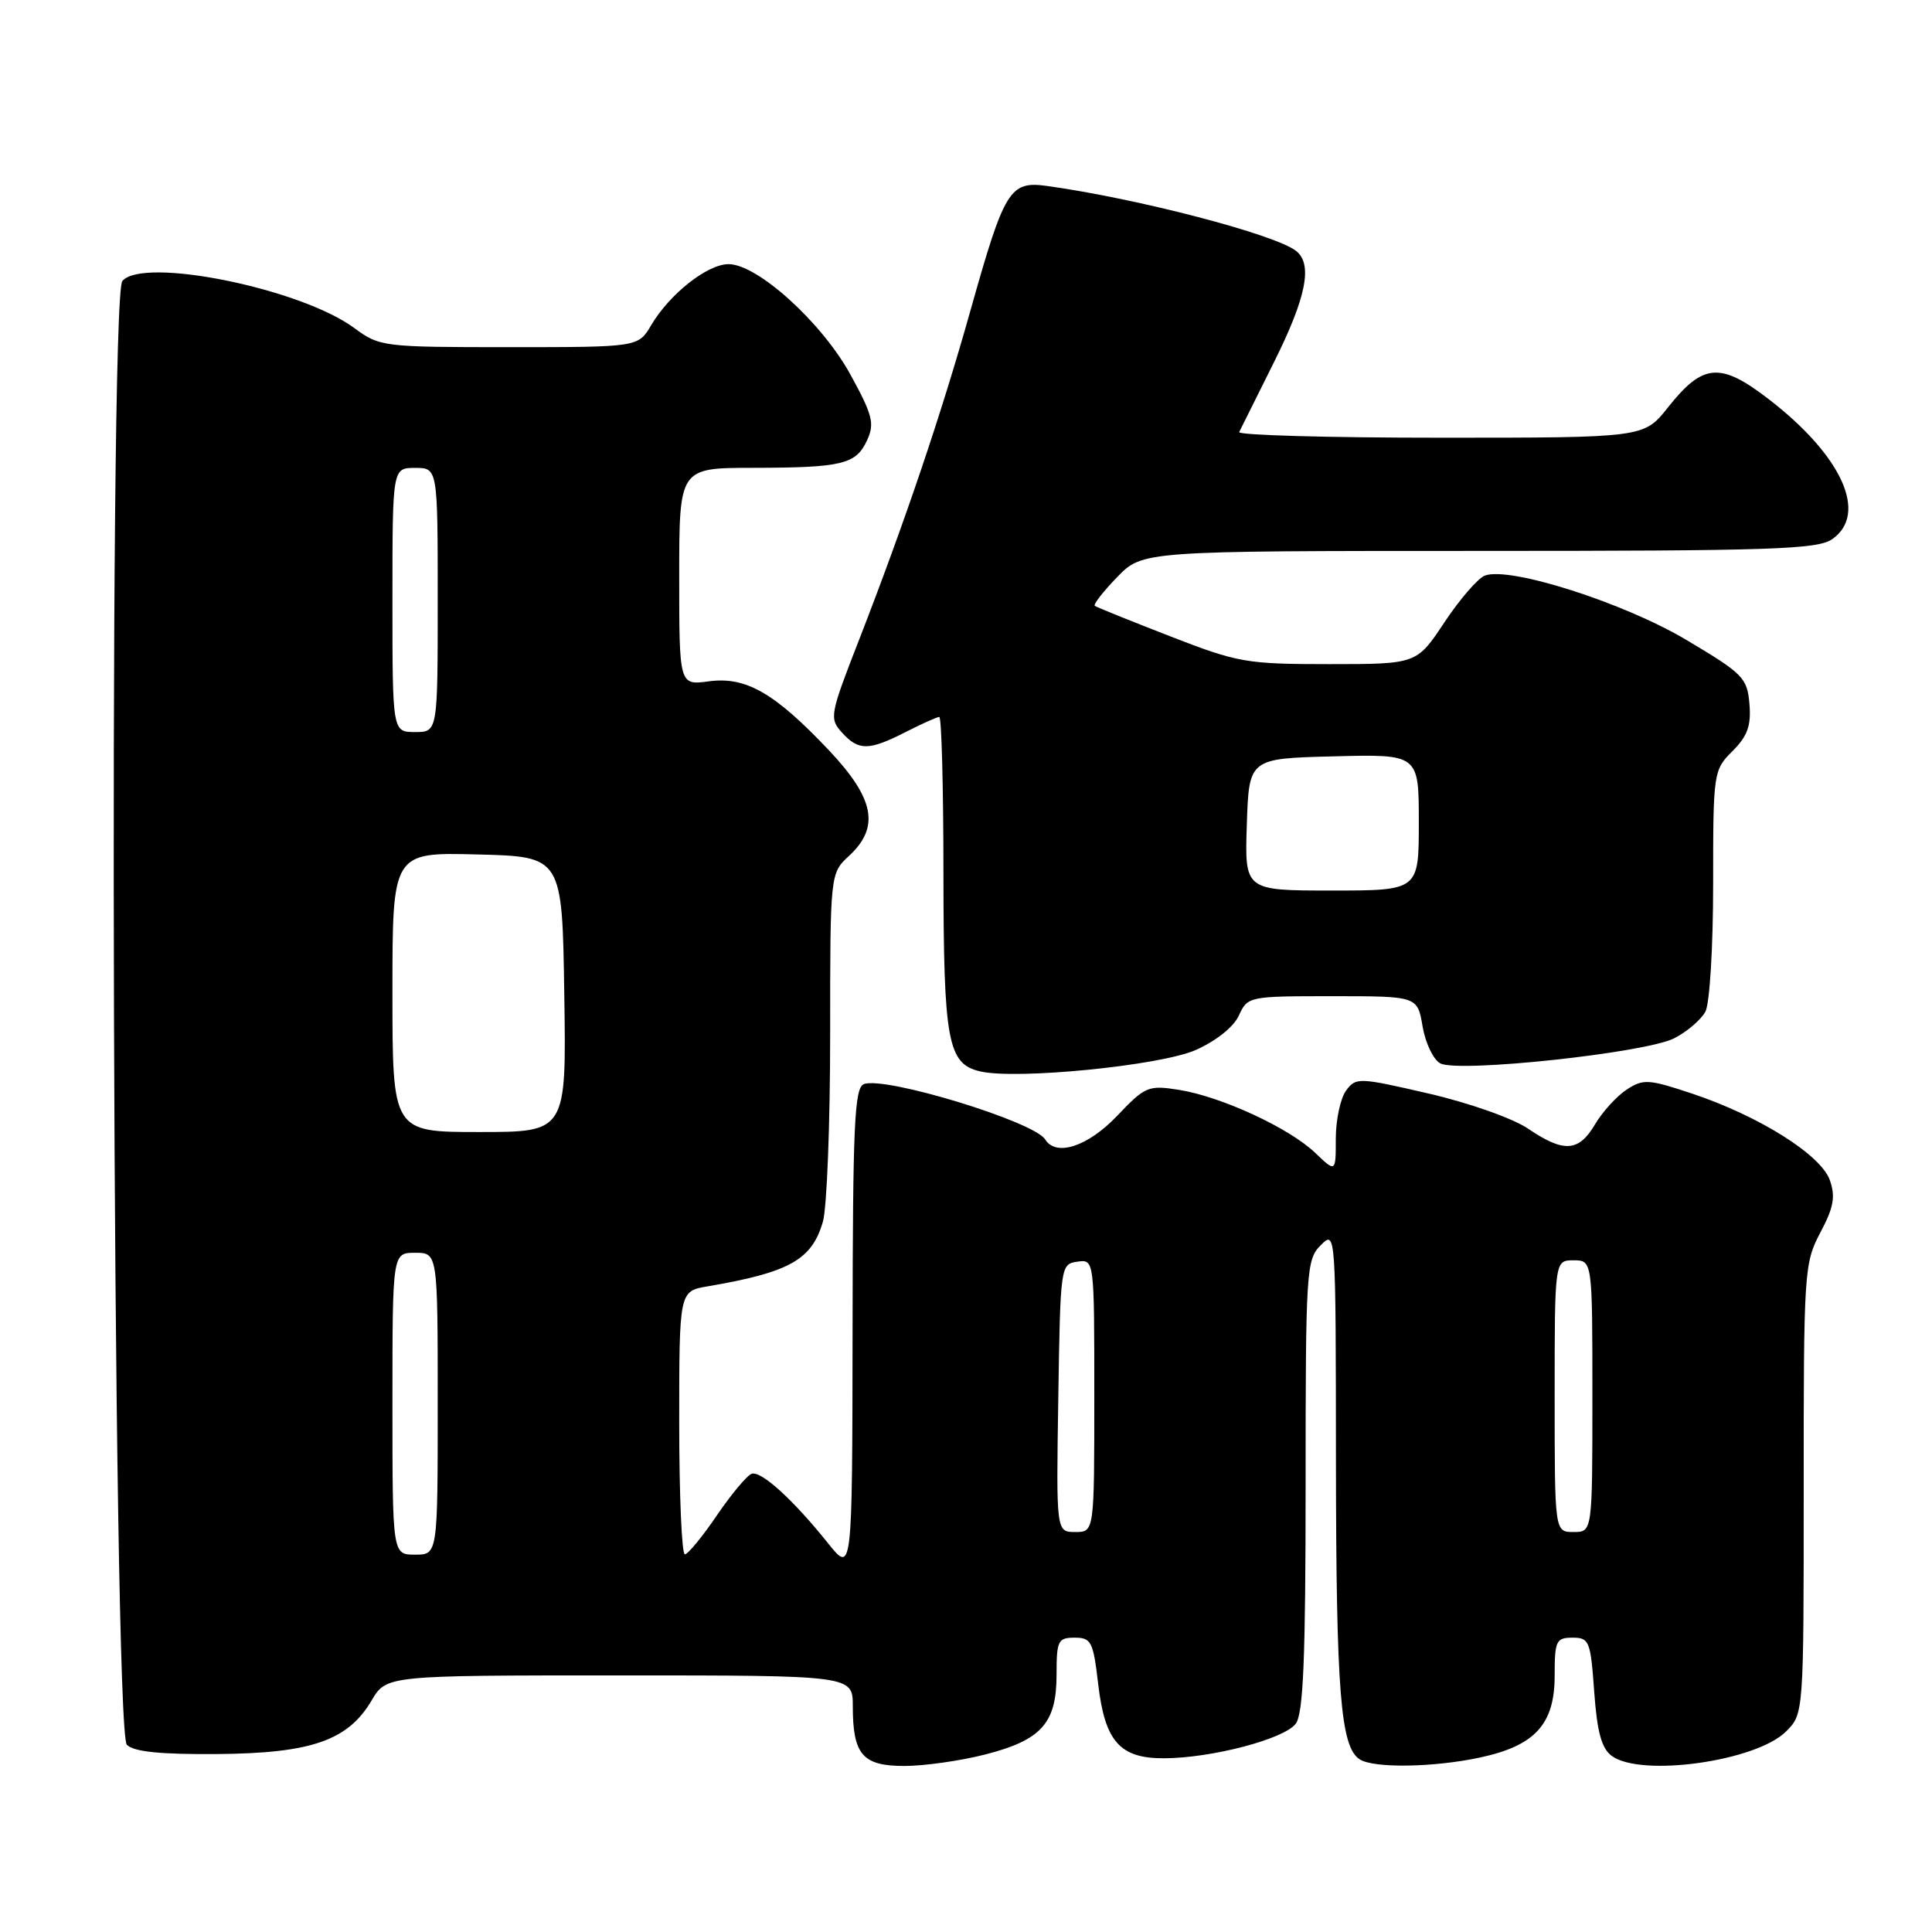 <?xml version="1.0" encoding="UTF-8" standalone="no"?>
<!DOCTYPE svg PUBLIC "-//W3C//DTD SVG 1.1//EN" "http://www.w3.org/Graphics/SVG/1.1/DTD/svg11.dtd" >
<svg xmlns="http://www.w3.org/2000/svg" xmlns:xlink="http://www.w3.org/1999/xlink" version="1.1" viewBox="0 0 256 256">
 <g >
 <path fill="currentColor"
d=" M 130.54 232.48 C 138.00 230.57 140.00 228.34 140.00 221.89 C 140.00 217.39 140.19 217.00 142.40 217.00 C 144.60 217.00 144.86 217.52 145.51 223.11 C 146.40 230.76 148.39 233.01 154.25 232.98 C 160.56 232.96 170.22 230.42 171.70 228.39 C 172.70 227.03 173.00 219.67 173.00 196.81 C 173.00 168.33 173.09 166.91 175.00 165.00 C 177.00 163.00 177.00 163.00 177.02 193.75 C 177.05 224.25 177.63 231.52 180.18 233.13 C 182.05 234.32 189.99 234.20 196.11 232.88 C 203.40 231.32 206.00 228.47 206.00 222.05 C 206.00 217.41 206.19 217.00 208.37 217.00 C 210.59 217.00 210.76 217.44 211.24 224.17 C 211.63 229.54 212.22 231.68 213.57 232.67 C 217.46 235.52 232.71 233.38 236.66 229.43 C 239.00 227.09 239.00 227.09 239.00 197.30 C 238.99 168.45 239.06 167.37 241.21 163.31 C 242.98 159.98 243.23 158.56 242.46 156.37 C 241.28 153.02 233.09 147.87 224.22 144.91 C 218.43 142.98 217.74 142.94 215.54 144.38 C 214.22 145.25 212.34 147.31 211.35 148.98 C 209.19 152.64 207.22 152.77 202.49 149.56 C 200.47 148.19 194.70 146.15 189.30 144.90 C 180.00 142.75 179.66 142.74 178.35 144.53 C 177.61 145.55 177.00 148.41 177.00 150.88 C 177.00 155.37 177.00 155.37 174.25 152.74 C 170.80 149.45 161.84 145.31 156.22 144.41 C 152.15 143.77 151.75 143.94 148.01 147.87 C 144.15 151.92 139.93 153.31 138.49 150.98 C 137.02 148.61 117.26 142.58 114.47 143.65 C 113.22 144.13 113.00 149.00 112.97 176.36 C 112.93 208.50 112.93 208.50 109.73 204.50 C 105.09 198.71 100.88 194.88 99.61 195.28 C 99.00 195.48 96.92 197.96 95.00 200.78 C 93.08 203.61 91.16 205.94 90.75 205.96 C 90.34 205.98 90.00 198.15 90.00 188.55 C 90.00 171.09 90.00 171.09 93.75 170.45 C 104.61 168.60 107.59 166.93 109.04 161.87 C 109.57 160.02 110.00 148.89 110.00 137.12 C 110.00 115.73 110.00 115.73 112.50 113.41 C 116.61 109.60 115.89 105.83 109.84 99.42 C 102.64 91.81 98.84 89.62 93.93 90.28 C 90.00 90.81 90.00 90.81 90.00 76.40 C 90.00 62.00 90.00 62.00 99.75 61.99 C 111.64 61.97 113.44 61.53 114.91 58.30 C 115.91 56.11 115.61 54.96 112.69 49.64 C 108.92 42.75 100.37 35.00 96.54 35.00 C 93.74 35.00 88.74 38.94 86.29 43.08 C 84.57 46.00 84.57 46.00 67.48 46.00 C 50.76 46.00 50.31 45.95 46.95 43.47 C 39.83 38.21 18.92 33.98 16.21 37.24 C 14.34 39.50 14.93 229.33 16.81 231.20 C 17.73 232.12 21.28 232.48 28.81 232.42 C 41.24 232.32 46.11 230.63 49.24 225.32 C 51.20 222.00 51.20 222.00 82.10 222.00 C 113.00 222.00 113.00 222.00 113.00 226.07 C 113.00 232.50 114.29 234.00 119.83 234.00 C 122.44 234.00 127.26 233.32 130.54 232.48 Z  M 158.44 139.13 C 161.15 137.93 163.46 136.08 164.16 134.56 C 165.31 132.03 165.47 132.00 176.57 132.00 C 187.82 132.00 187.82 132.00 188.50 136.01 C 188.88 138.22 189.93 140.42 190.84 140.90 C 193.26 142.18 218.12 139.51 221.86 137.57 C 223.55 136.70 225.40 135.11 225.97 134.06 C 226.55 132.98 227.00 125.50 227.00 117.11 C 227.00 102.33 227.04 102.05 229.56 99.53 C 231.56 97.53 232.05 96.16 231.81 93.28 C 231.52 89.82 230.98 89.27 223.48 84.81 C 215.18 79.86 200.01 75.02 196.75 76.27 C 195.83 76.62 193.43 79.40 191.40 82.45 C 187.72 88.00 187.72 88.00 176.13 88.00 C 165.15 88.00 164.04 87.81 155.02 84.30 C 149.78 82.26 145.31 80.46 145.07 80.28 C 144.83 80.11 146.16 78.40 148.01 76.49 C 151.39 73.00 151.39 73.00 195.97 73.00 C 234.70 73.00 240.85 72.80 242.78 71.44 C 247.57 68.09 244.09 60.40 234.40 52.92 C 227.94 47.94 225.66 48.12 221.00 54.00 C 217.83 58.00 217.83 58.00 190.83 58.00 C 175.98 58.00 164.00 57.66 164.20 57.25 C 164.40 56.84 166.47 52.70 168.78 48.05 C 173.09 39.43 173.97 35.02 171.75 33.26 C 168.98 31.06 150.72 26.30 138.73 24.64 C 133.81 23.96 133.10 25.11 128.63 41.00 C 124.74 54.87 119.87 69.25 113.82 84.81 C 109.96 94.70 109.87 95.20 111.56 97.06 C 113.76 99.50 115.11 99.49 120.00 97.00 C 122.16 95.90 124.16 95.00 124.46 95.00 C 124.76 95.00 125.01 104.34 125.01 115.75 C 125.03 137.97 125.58 140.96 129.85 141.96 C 134.65 143.10 153.76 141.20 158.44 139.13 Z  M 52.00 186.00 C 52.00 166.00 52.00 166.00 55.00 166.00 C 58.00 166.00 58.00 166.00 58.00 186.00 C 58.00 206.00 58.00 206.00 55.00 206.00 C 52.00 206.00 52.00 206.00 52.00 186.00 Z  M 140.23 185.25 C 140.50 167.70 140.53 167.50 142.75 167.18 C 145.00 166.86 145.00 166.86 145.00 184.93 C 145.00 203.00 145.00 203.00 142.48 203.00 C 139.95 203.00 139.95 203.00 140.23 185.25 Z  M 206.00 185.00 C 206.00 167.00 206.00 167.00 208.50 167.00 C 211.00 167.00 211.00 167.00 211.00 185.00 C 211.00 203.00 211.00 203.00 208.50 203.00 C 206.00 203.00 206.00 203.00 206.00 185.00 Z  M 52.00 131.47 C 52.00 112.93 52.00 112.93 63.25 113.22 C 74.50 113.50 74.50 113.50 74.77 131.75 C 75.05 150.00 75.05 150.00 63.52 150.00 C 52.00 150.00 52.00 150.00 52.00 131.47 Z  M 52.00 79.50 C 52.00 62.00 52.00 62.00 55.00 62.00 C 58.00 62.00 58.00 62.00 58.00 79.50 C 58.00 97.00 58.00 97.00 55.00 97.00 C 52.00 97.00 52.00 97.00 52.00 79.50 Z  M 165.21 109.25 C 165.50 100.50 165.50 100.50 176.75 100.22 C 188.00 99.93 188.00 99.93 188.00 108.97 C 188.00 118.00 188.00 118.00 176.46 118.00 C 164.92 118.00 164.92 118.00 165.21 109.25 Z "/>
</g>
</svg>